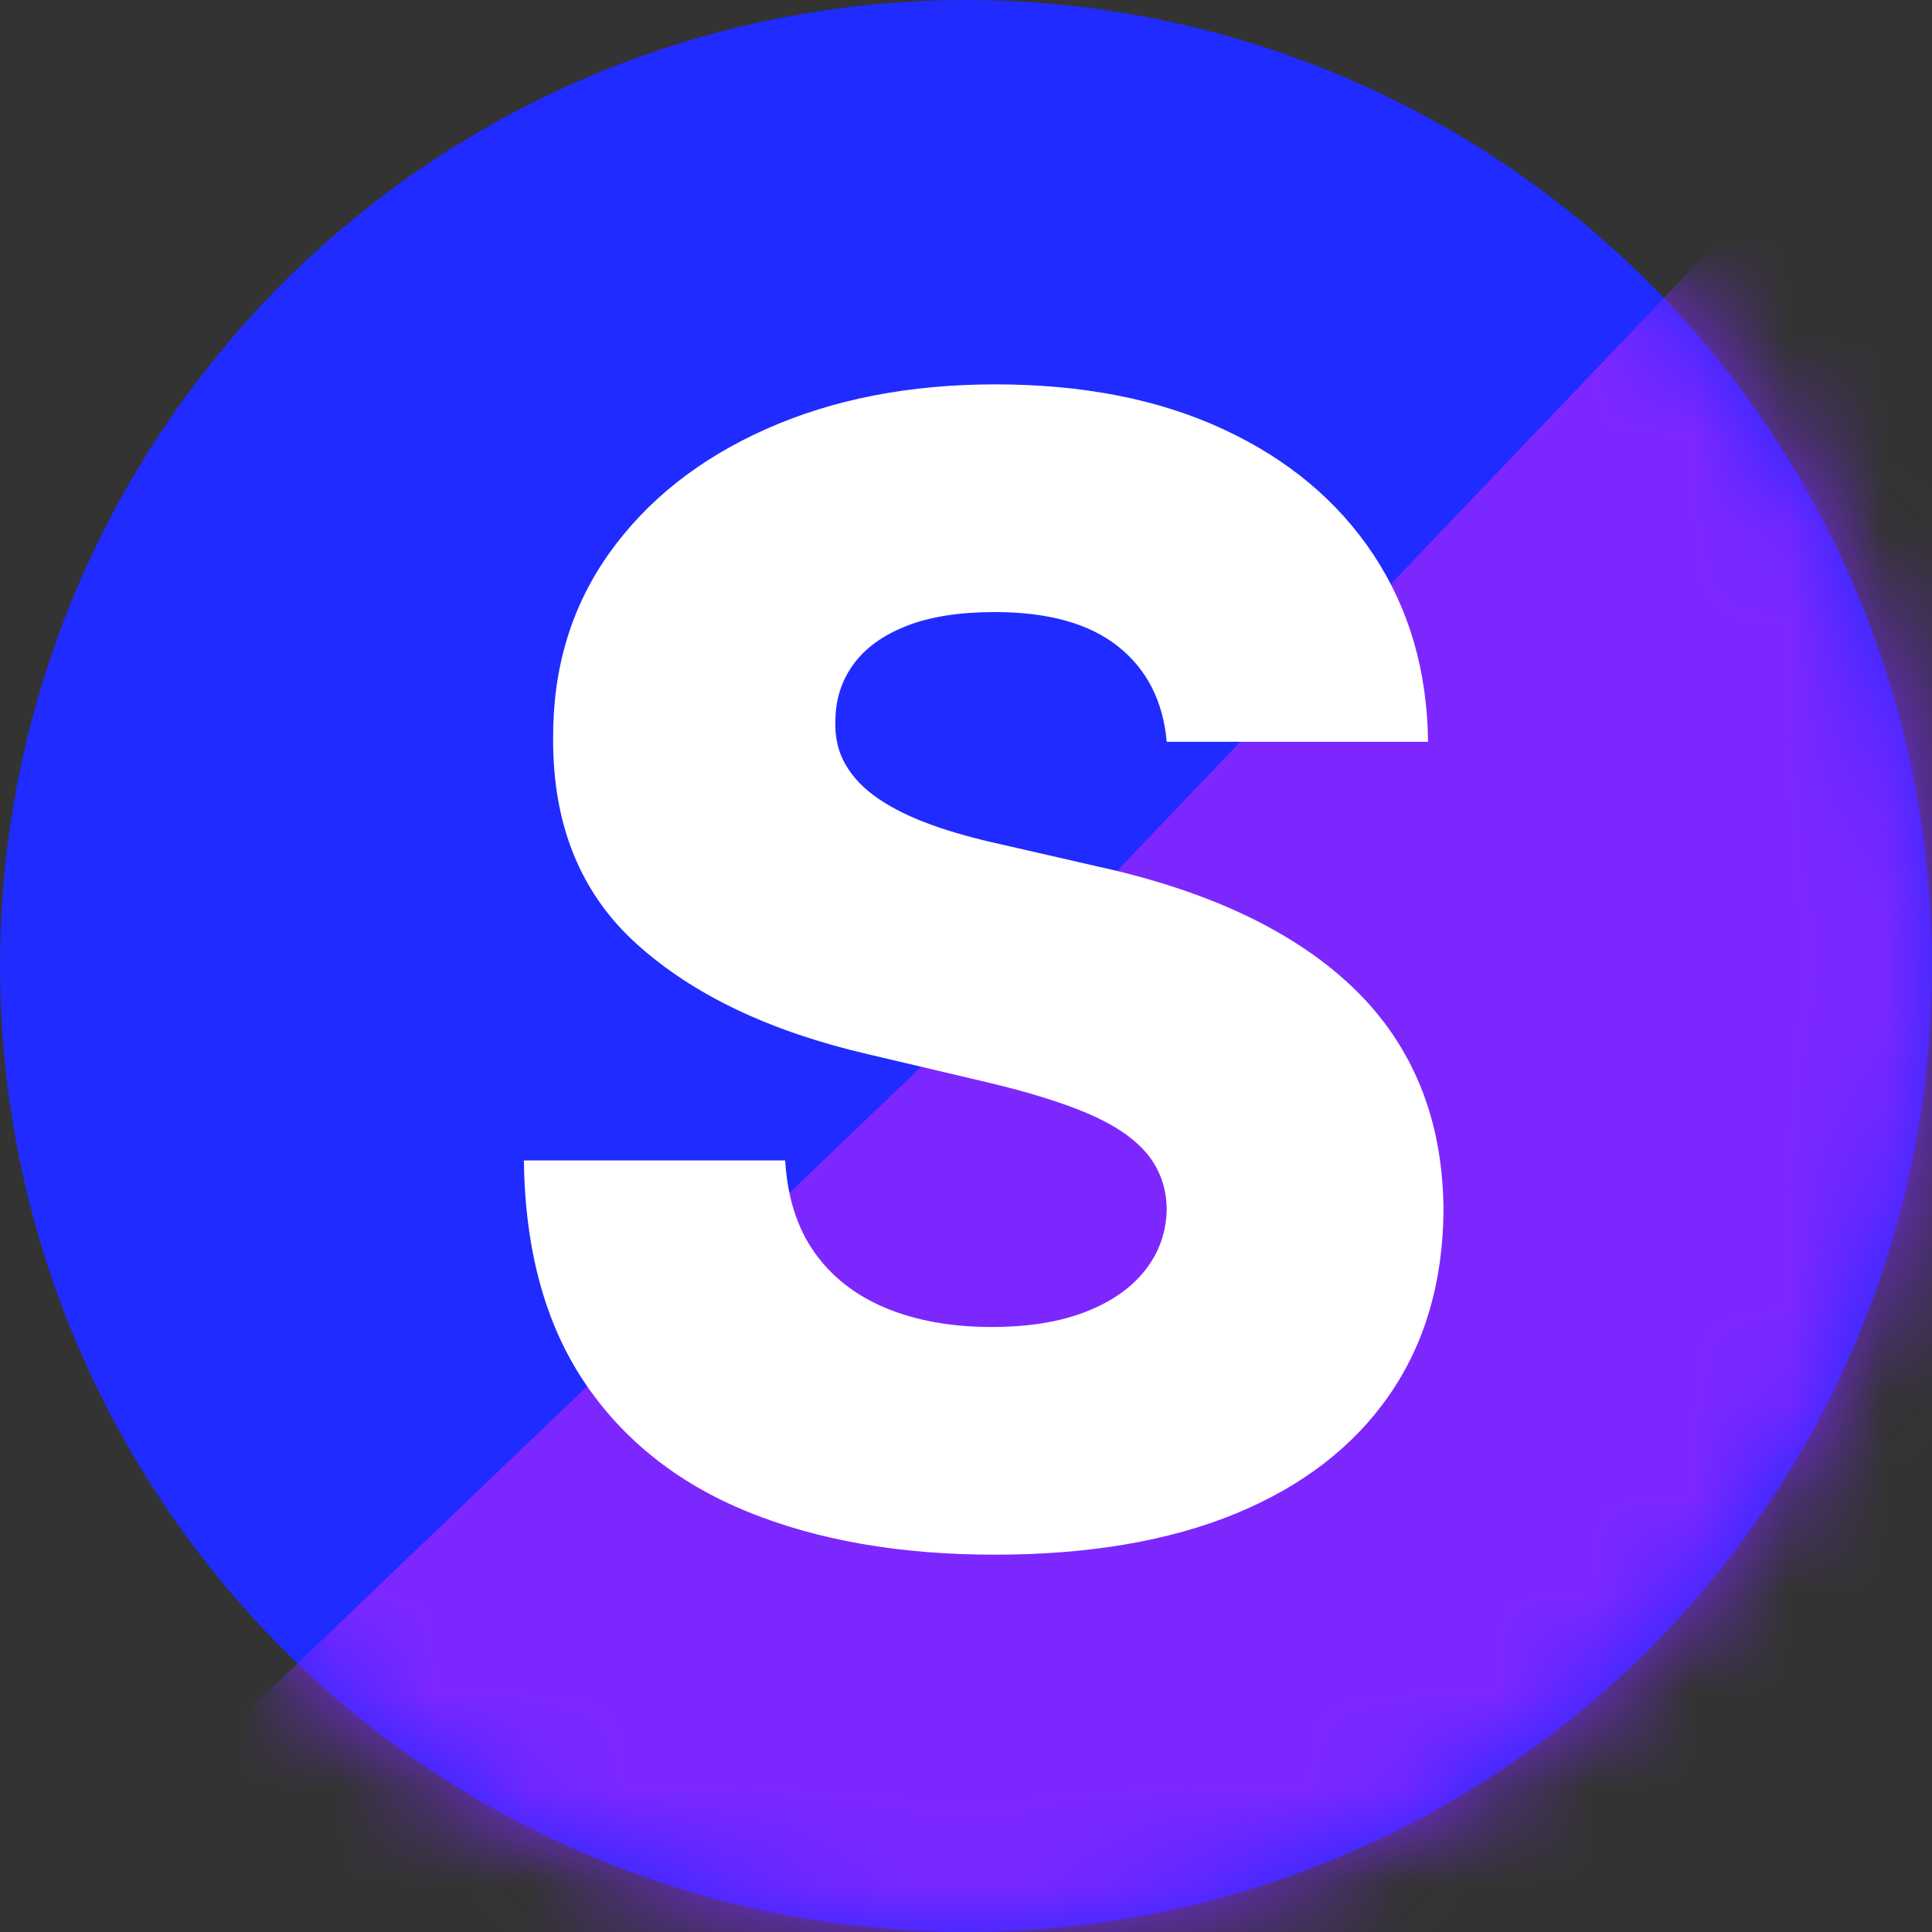 <?xml version="1.0" encoding="UTF-8"?>
<svg width="20px" height="20px" viewBox="0 0 20 20" version="1.1" xmlns="http://www.w3.org/2000/svg" xmlns:xlink="http://www.w3.org/1999/xlink">
    <rect x="0" y="0" width="20" height="20" fill="#333333" stroke="none"/>
    <title>BF855ED6-51AE-42D6-BF0C-BC0EBD1AB416</title>
    <defs>
        <circle id="path-1" cx="10" cy="10" r="10"></circle>
    </defs>
    <g id="iOS-App" stroke="none" stroke-width="1" fill="none" fill-rule="evenodd">
        <g id="ap09-Home" transform="translate(-40, -156)">
            <g id="Group" transform="translate(16, 124)">
                <g id="Group-2-Copy" transform="translate(24, 32)">
                    <mask id="mask-2" fill="white">
                        <use xlink:href="#path-1"></use>
                    </mask>
                    <use id="Oval" fill="#1F2BFF" xlink:href="#path-1"></use>
                    <polygon id="Rectangle" fill="#7D27FF" mask="url(#mask-2)" points="10.589 10.036 20.135 0.036 20.135 20.036 0.135 20.036"></polygon>
                    <path d="M10.297,16.094 C11.271,16.094 12.103,15.952 12.794,15.668 C13.484,15.383 14.014,14.974 14.383,14.44 C14.752,13.906 14.939,13.266 14.943,12.521 C14.939,12.048 14.859,11.622 14.703,11.241 C14.547,10.861 14.318,10.524 14.015,10.232 C13.713,9.94 13.34,9.689 12.897,9.477 C12.453,9.266 11.943,9.097 11.364,8.97 L10.36,8.74 C10.094,8.682 9.854,8.615 9.641,8.538 C9.428,8.461 9.246,8.372 9.096,8.27 C8.945,8.168 8.831,8.05 8.753,7.915 C8.675,7.781 8.64,7.625 8.648,7.449 C8.652,7.233 8.714,7.042 8.836,6.875 C8.958,6.708 9.14,6.576 9.384,6.48 C9.627,6.384 9.932,6.336 10.297,6.336 C10.849,6.336 11.274,6.454 11.573,6.691 C11.871,6.927 12.04,7.256 12.078,7.679 L14.783,7.679 C14.775,6.945 14.587,6.3 14.218,5.742 C13.849,5.185 13.33,4.752 12.663,4.443 C11.995,4.133 11.208,3.979 10.303,3.979 C9.416,3.979 8.627,4.132 7.934,4.44 C7.242,4.747 6.7,5.176 6.308,5.725 C5.916,6.275 5.722,6.914 5.726,7.645 C5.722,8.54 6.011,9.25 6.593,9.774 C7.175,10.299 7.972,10.678 8.984,10.913 L10.206,11.201 C10.632,11.301 10.983,11.409 11.259,11.526 C11.535,11.644 11.739,11.782 11.872,11.941 C12.005,12.101 12.074,12.292 12.078,12.515 C12.074,12.753 12,12.964 11.855,13.149 C11.71,13.333 11.504,13.477 11.236,13.581 C10.968,13.685 10.643,13.737 10.263,13.737 C9.848,13.737 9.484,13.671 9.17,13.541 C8.856,13.41 8.61,13.218 8.431,12.964 C8.252,12.711 8.151,12.394 8.128,12.013 L5.423,12.013 C5.435,12.936 5.642,13.698 6.045,14.302 C6.449,14.905 7.014,15.354 7.74,15.65 C8.467,15.946 9.319,16.094 10.297,16.094 Z" id="Path" fill="#FFFFFF" fill-rule="nonzero" mask="url(#mask-2)"></path>
                </g>
            </g>
        </g>
    </g>
</svg>